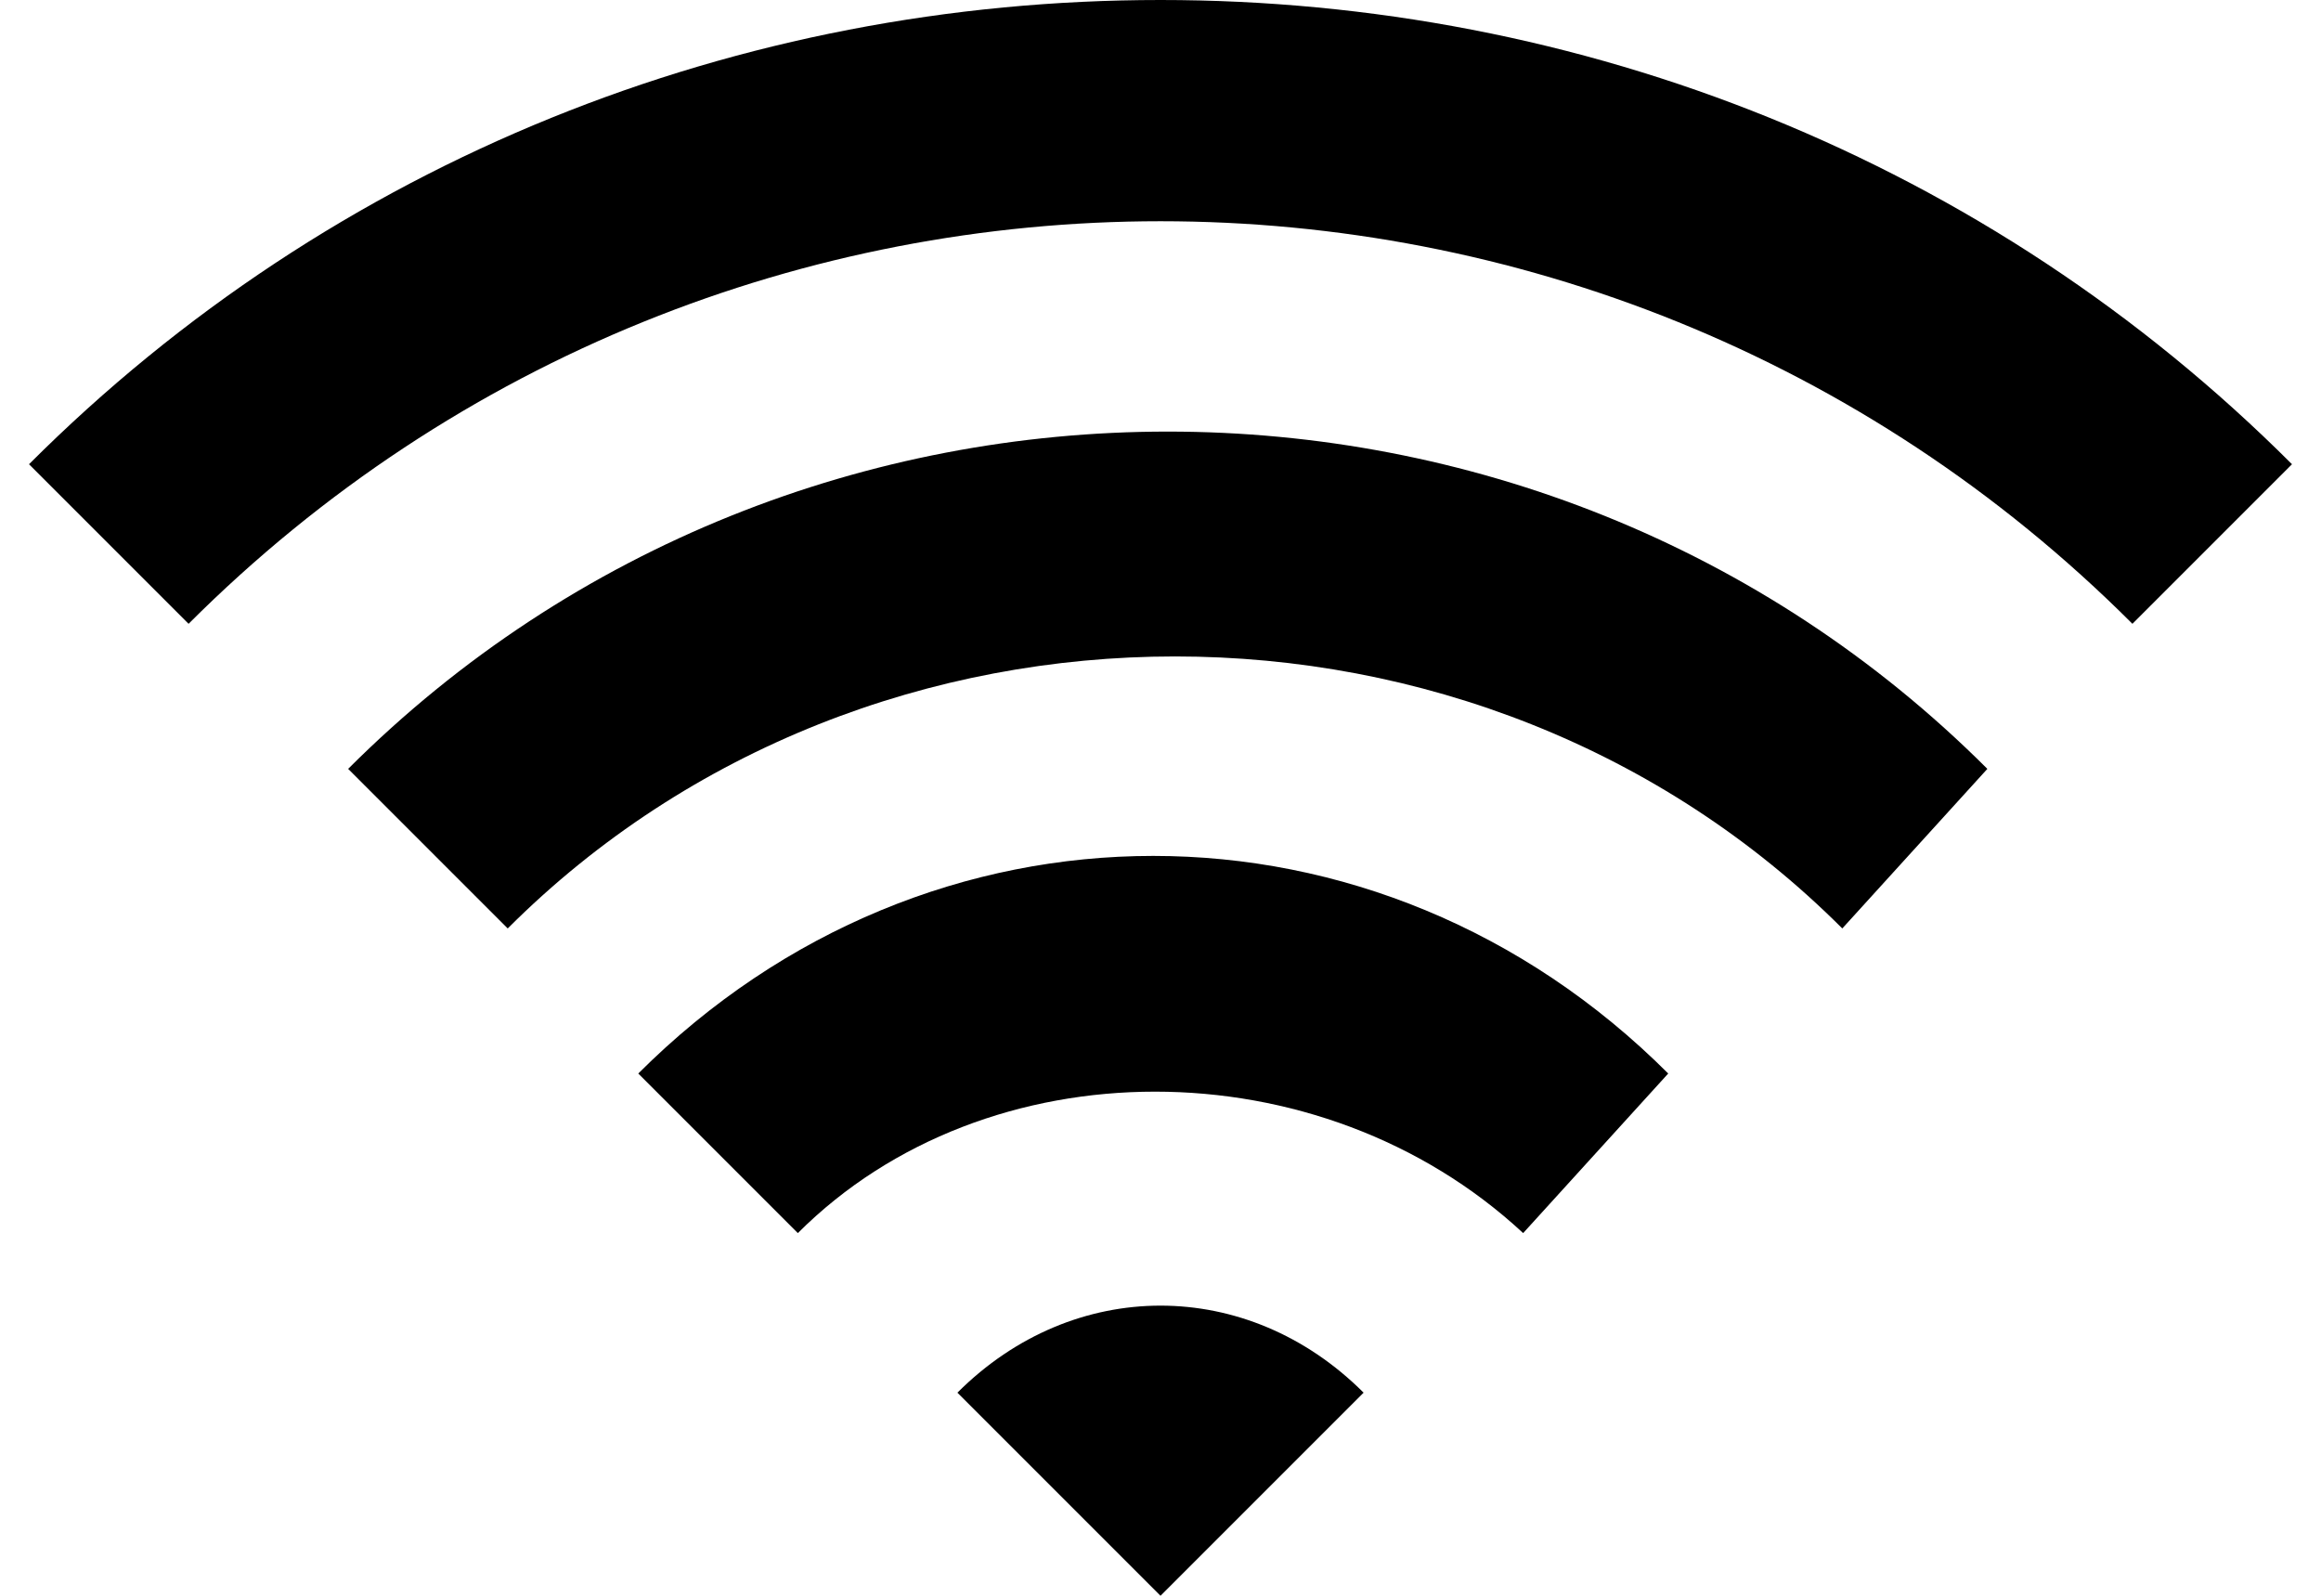 <?xml version="1.0" encoding="utf-8"?>
<!-- Generator: Adobe Illustrator 19.1.1, SVG Export Plug-In . SVG Version: 6.00 Build 0)  -->
<svg version="1.1" id="IOS_copy" xmlns="http://www.w3.org/2000/svg" xmlns:xlink="http://www.w3.org/1999/xlink" x="0px" y="0px"
	 viewBox="0 0 16 11" enable-background="new 0 0 16 11" xml:space="preserve">
<path d="M8,11L6.6,9.6c0.8-0.8,2-0.8,2.8,0L8,11z M11.5,7.4c-2-2-5.1-2-7.1,0l1.1,1.1c1.3-1.3,3.6-1.3,5,0L11.5,7.4z M13.7,5.3
	c-3.1-3.1-8.2-3.1-11.3,0l1.1,1.1c2.5-2.5,6.7-2.5,9.2,0L13.7,5.3z M15.8,3.2C13.7,1.1,10.9,0,8,0C5.1,0,2.3,1.1,0.2,3.2l1.1,1.1
	C5,0.6,11,0.6,14.7,4.3L15.8,3.2z"/>
</svg>
